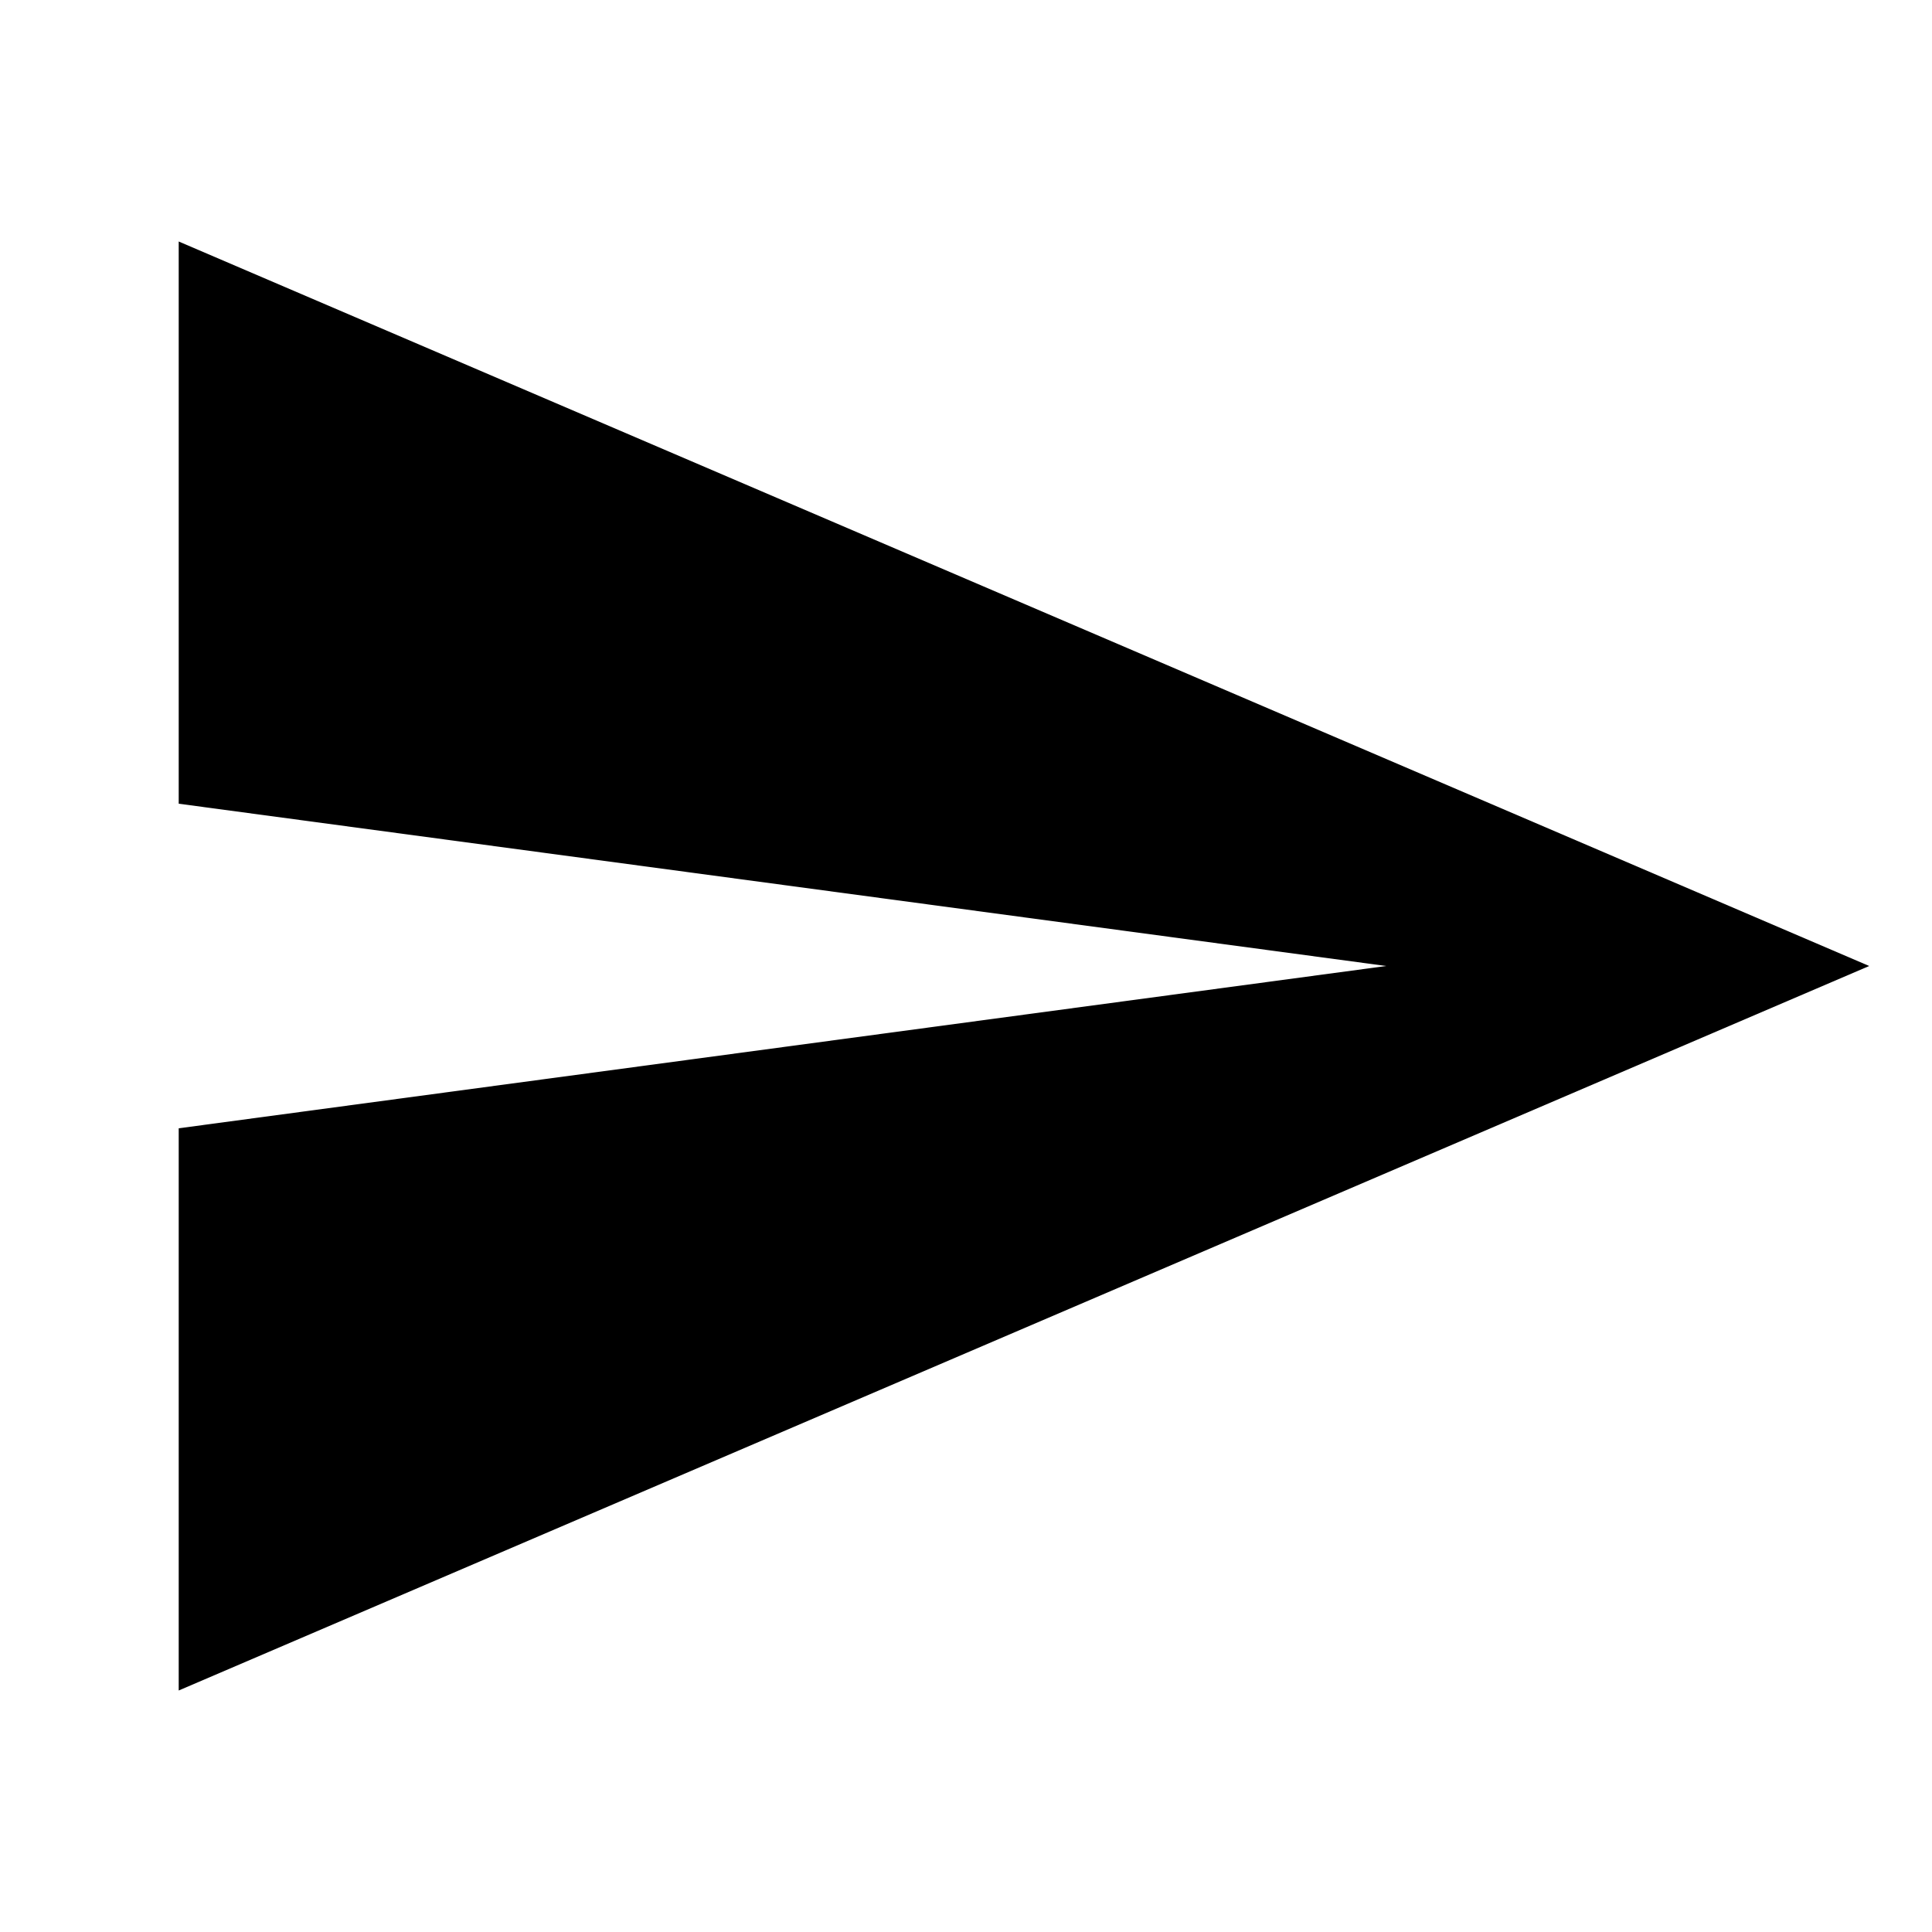 <svg width="18" height="18" viewBox="0 0 18 18" fill="none" xmlns="http://www.w3.org/2000/svg">
<g clip-path="url(#clip0_278_3461)">
<path d="M1.665 15.75V10.512L12.915 9L1.665 7.488V2.25L17.415 9L1.665 15.75Z" fill="black"/>
</g>
<defs>
<clipPath id="clip0_278_3461">
<rect width="18" height="18" fill="white"/>
</clipPath>
</defs>
</svg>
